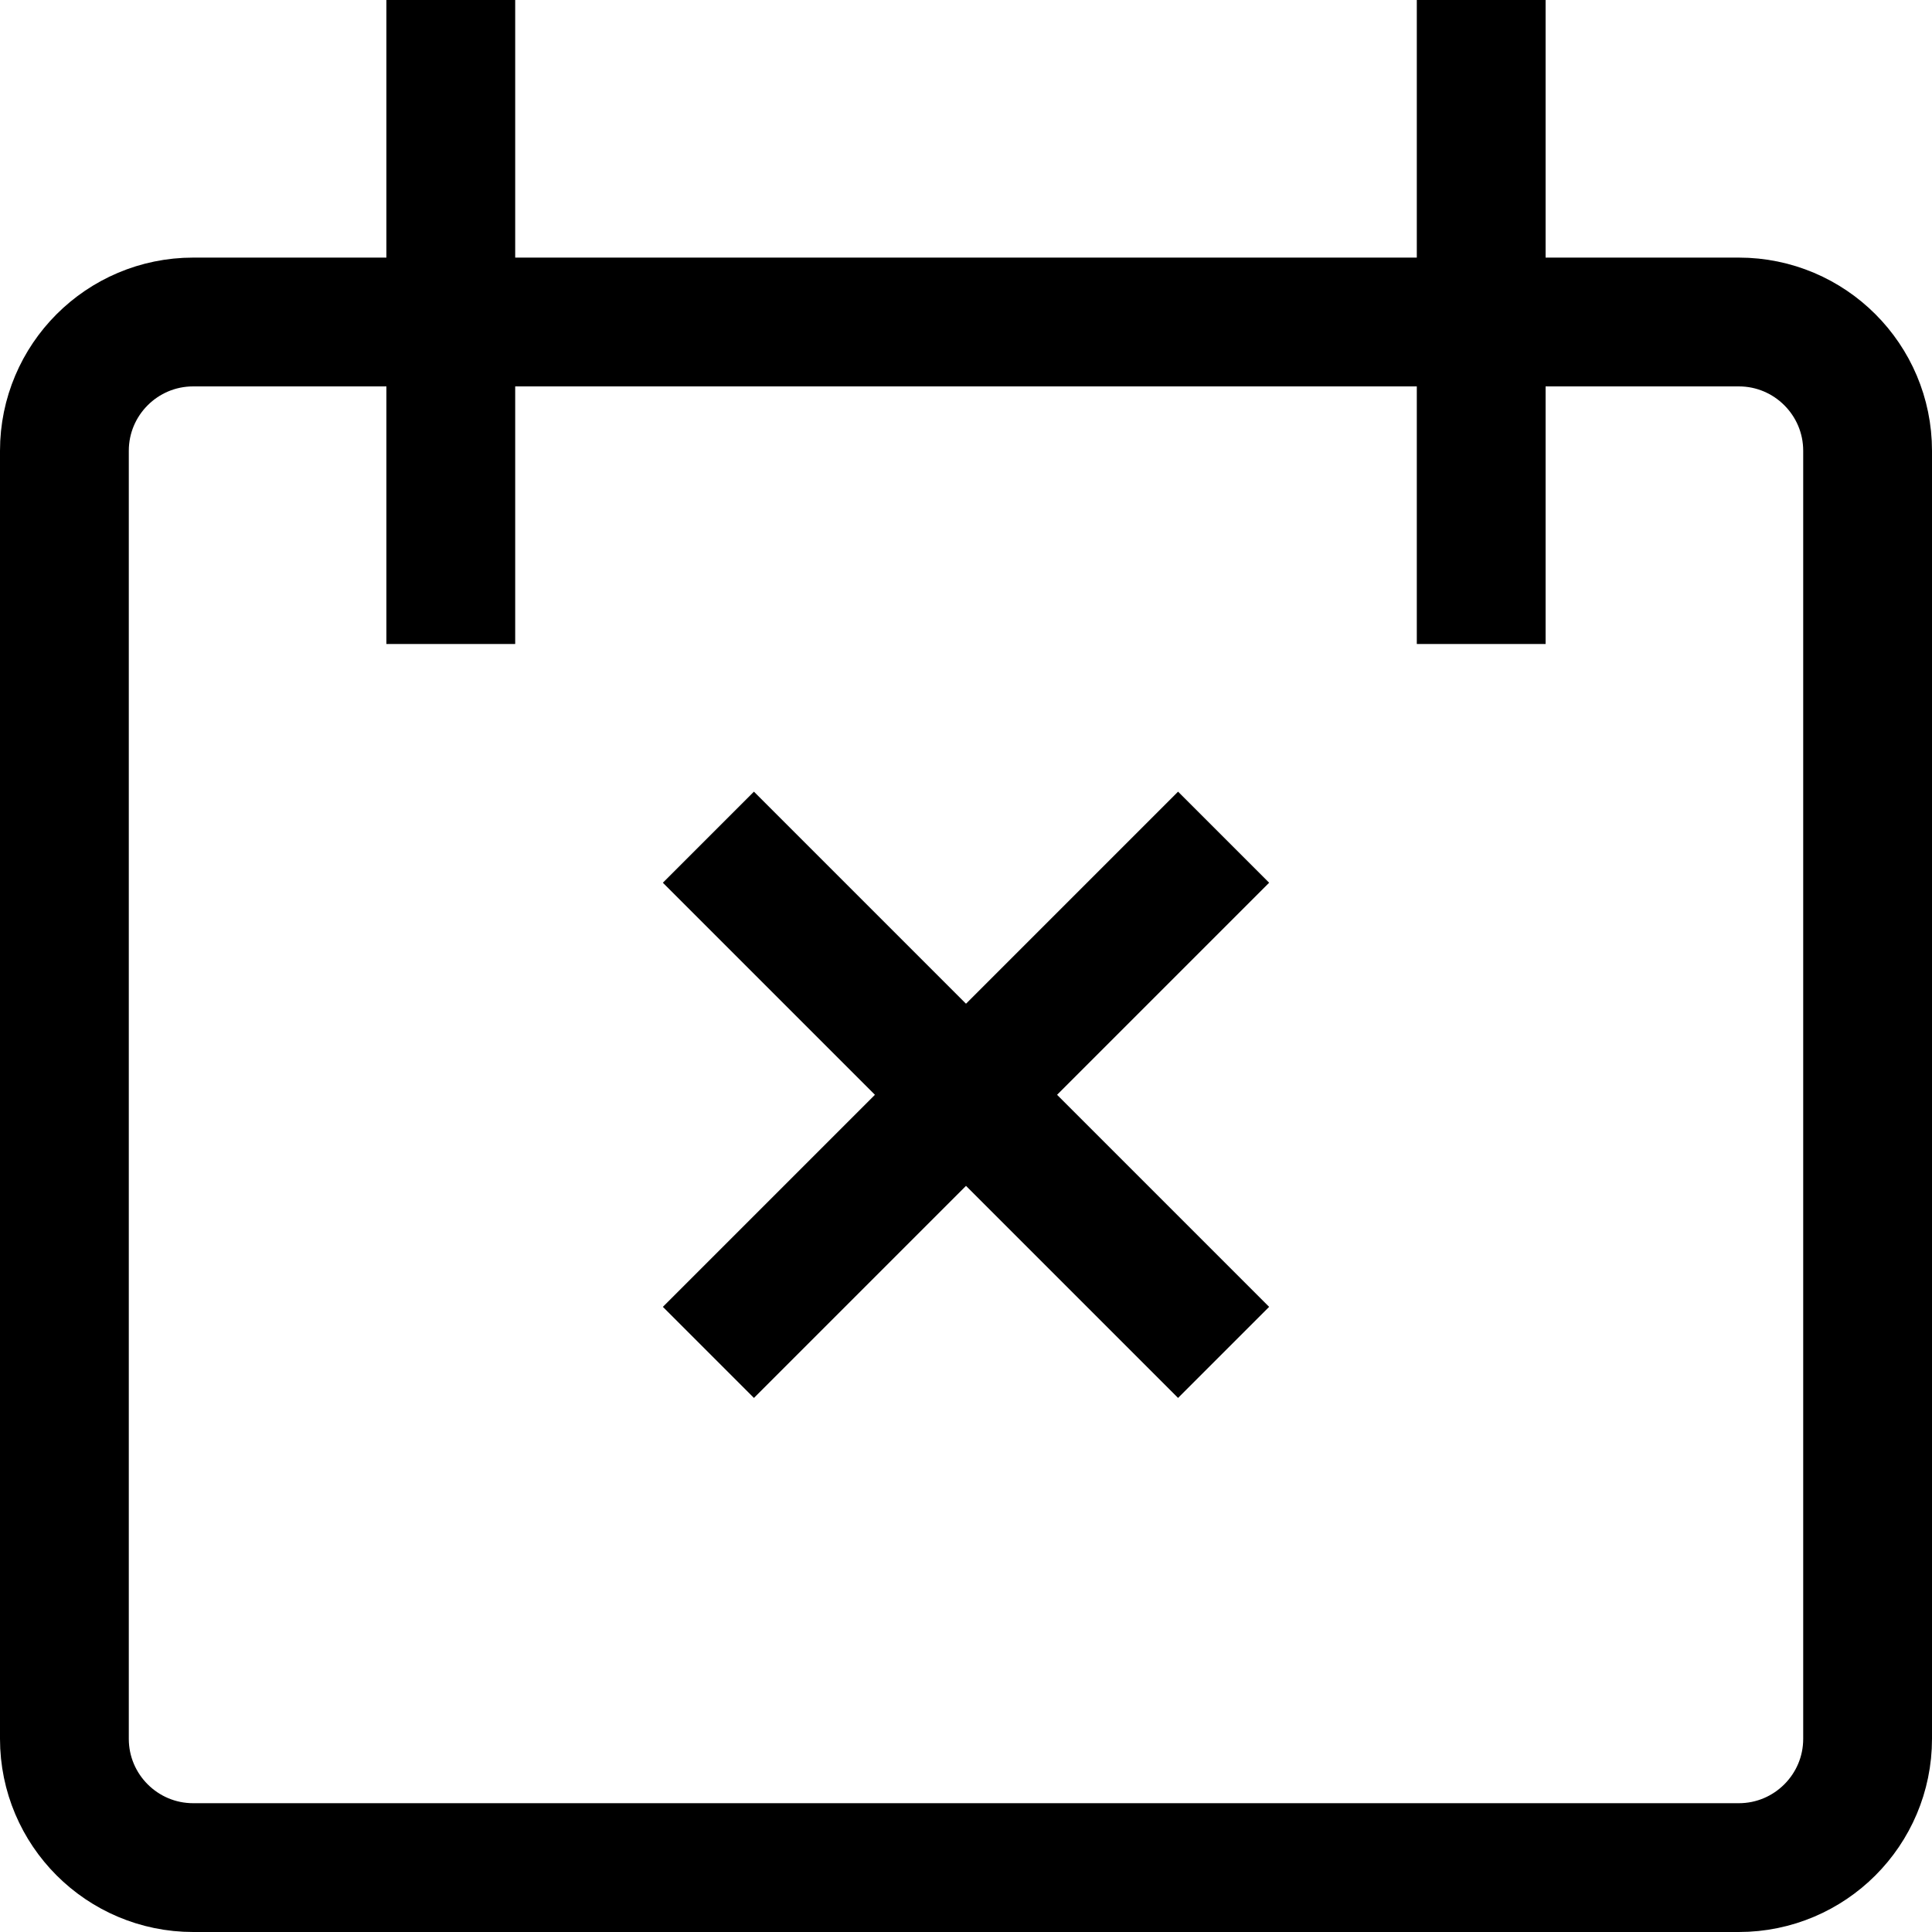 <svg viewBox="0 0 15 15" fill="none" xmlns="http://www.w3.org/2000/svg">
    <path
        d="M3.5 0V5M11.5 0V5M5.5 6.5L9.5 10.5M5.5 10.5L9.5 6.5M1.5 2.5H13.5C14.052 2.5 14.5 2.948 14.5 3.5V13.5C14.5 14.052 14.052 14.5 13.5 14.5H1.5C0.948 14.5 0.5 14.052 0.5 13.5V3.5C0.5 2.948 0.948 2.5 1.5 2.5Z"
        stroke="currentColor" />
</svg>